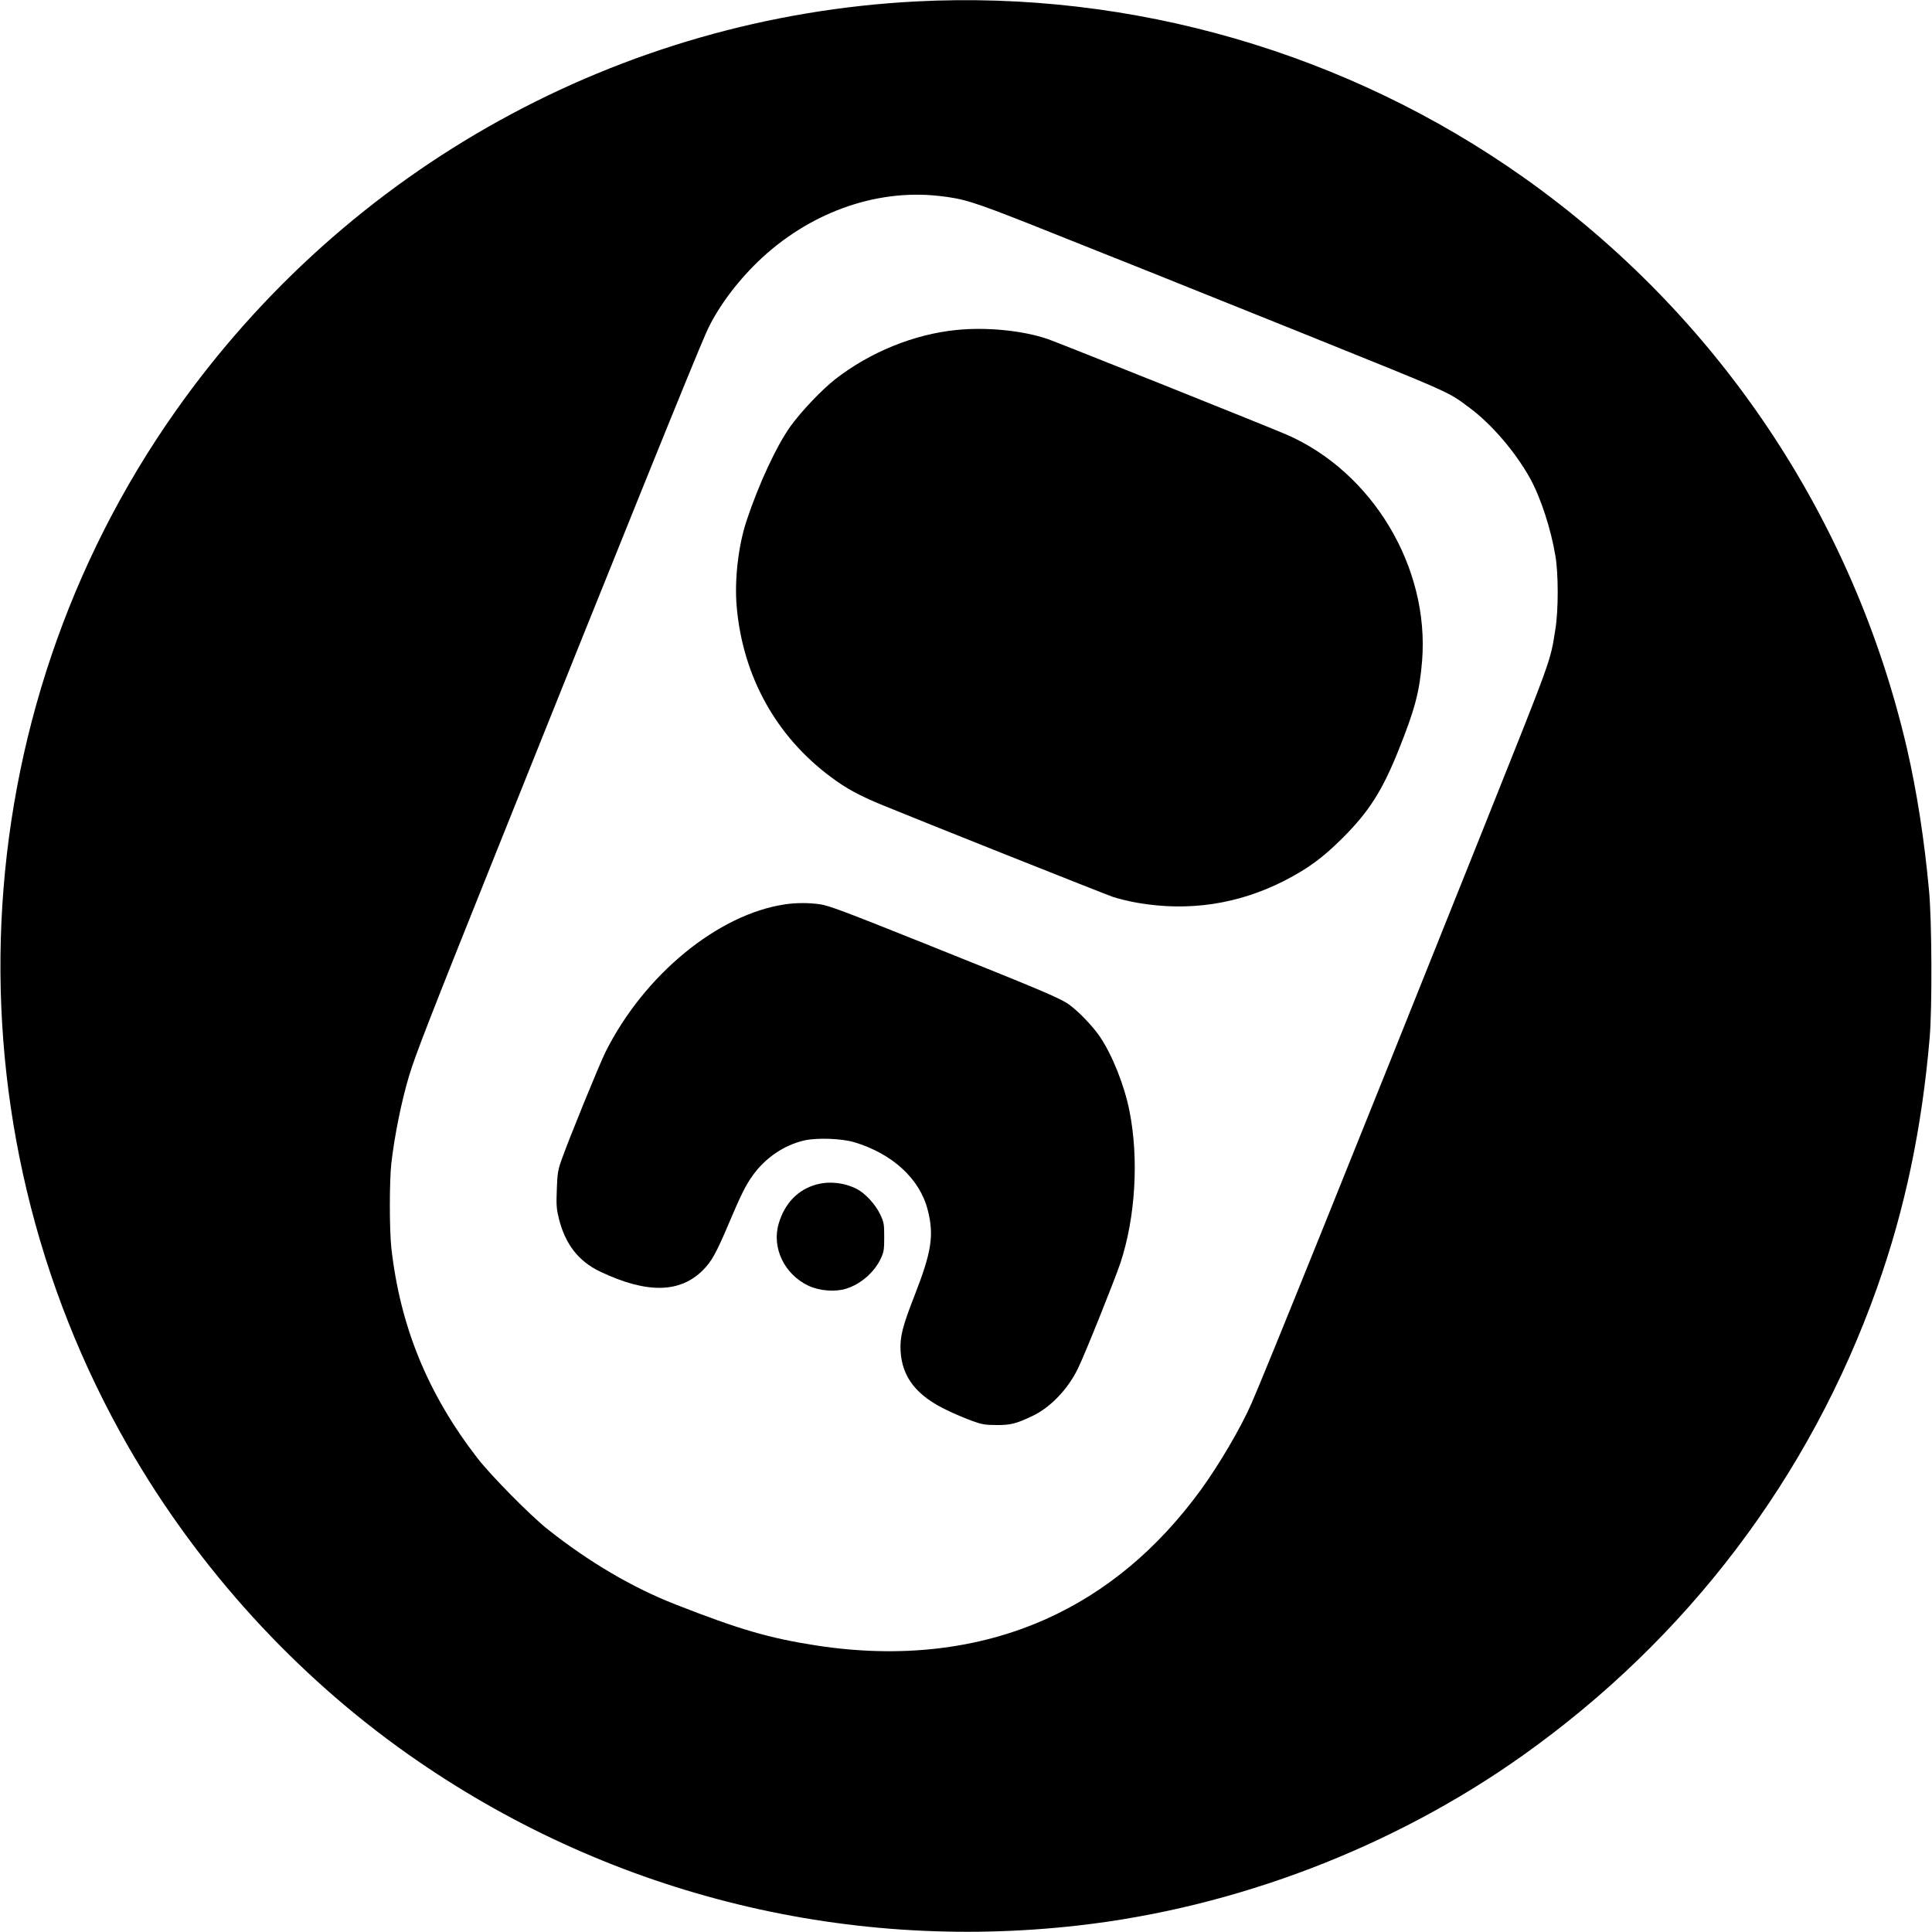 <?xml version="1.0" standalone="no"?>
<!DOCTYPE svg PUBLIC "-//W3C//DTD SVG 20010904//EN"
 "http://www.w3.org/TR/2001/REC-SVG-20010904/DTD/svg10.dtd">
<svg version="1.0" xmlns="http://www.w3.org/2000/svg"
 width="1500pt" height="1500pt" viewBox="0 0 1500 1500"
 preserveAspectRatio="xMidYMid meet">
<g transform="translate(0,1500) scale(0.1,-0.1)"
fill="#000000" stroke="none">
<path d="M7115 14989 c-2301 -119 -4415 -1288 -5749 -3177 -1673 -2369 -1817
-5528 -368 -8047 542 -942 1295 -1769 2176 -2389 1516 -1067 3355 -1536 5201
-1325 1222 139 2440 605 3444 1317 1281 909 2232 2163 2754 3633 217 610 349
1240 409 1944 20 234 17 906 -5 1140 -37 401 -95 771 -171 1102 -417 1797
-1472 3370 -2976 4435 -1369 969 -3040 1453 -4715 1367z m173 -1510 c191 -21
264 -43 719 -223 545 -216 1299 -518 2113 -846 1180 -476 1118 -448 1296 -581
168 -126 350 -339 463 -542 83 -150 162 -392 197 -602 24 -140 24 -424 0 -570
-42 -262 -17 -191 -576 -1590 -1040 -2600 -1680 -4186 -1783 -4420 -84 -192
-252 -477 -395 -674 -334 -458 -737 -794 -1200 -1001 -529 -237 -1136 -306
-1787 -205 -365 57 -592 123 -1090 318 -335 131 -670 328 -992 583 -136 108
-440 416 -547 554 -386 500 -600 1023 -668 1635 -15 142 -15 509 0 650 25 219
80 490 139 685 49 162 157 440 668 1715 1002 2501 1534 3816 1637 4050 79 180
228 384 400 551 391 378 910 568 1406 513z"/>
<path d="M7425 12438 c-329 -33 -670 -172 -940 -382 -107 -84 -264 -250 -348
-366 -108 -152 -245 -445 -340 -731 -65 -194 -96 -464 -77 -673 48 -537 305
-1002 730 -1318 119 -89 221 -145 404 -220 339 -139 1713 -686 1788 -712 42
-14 129 -35 193 -46 396 -68 779 -10 1135 171 185 95 301 180 455 334 204 204
307 366 433 680 127 317 163 453 183 692 59 728 -385 1469 -1053 1759 -135 59
-1775 715 -1854 742 -194 66 -474 94 -709 70z"/>
<path d="M6097 7979 c-522 -76 -1096 -548 -1395 -1145 -50 -100 -289 -687
-344 -844 -26 -74 -31 -103 -35 -226 -5 -121 -2 -152 16 -225 50 -200 152
-331 321 -412 361 -171 618 -168 798 12 68 69 103 132 202 366 93 219 130 294
185 370 97 136 245 236 401 271 100 22 288 15 386 -14 297 -89 510 -285 571
-527 50 -195 30 -325 -103 -665 -93 -237 -114 -320 -108 -429 12 -205 124
-348 363 -461 55 -27 141 -63 190 -81 78 -28 103 -33 190 -33 109 -1 154 10
280 70 139 65 277 209 354 369 56 114 284 684 330 820 117 354 144 809 70
1180 -40 201 -133 433 -230 577 -53 78 -157 187 -230 242 -71 54 -192 105
-1139 484 -612 245 -737 292 -803 301 -90 13 -186 12 -270 0z"/>
<path d="M6340 5804 c-144 -39 -247 -145 -294 -303 -56 -188 44 -396 232 -484
86 -40 209 -49 293 -22 113 36 218 128 267 233 24 51 27 69 27 167 0 103 -2
114 -32 178 -36 76 -116 163 -181 196 -97 49 -210 62 -312 35z"/>
</g>
</svg>
